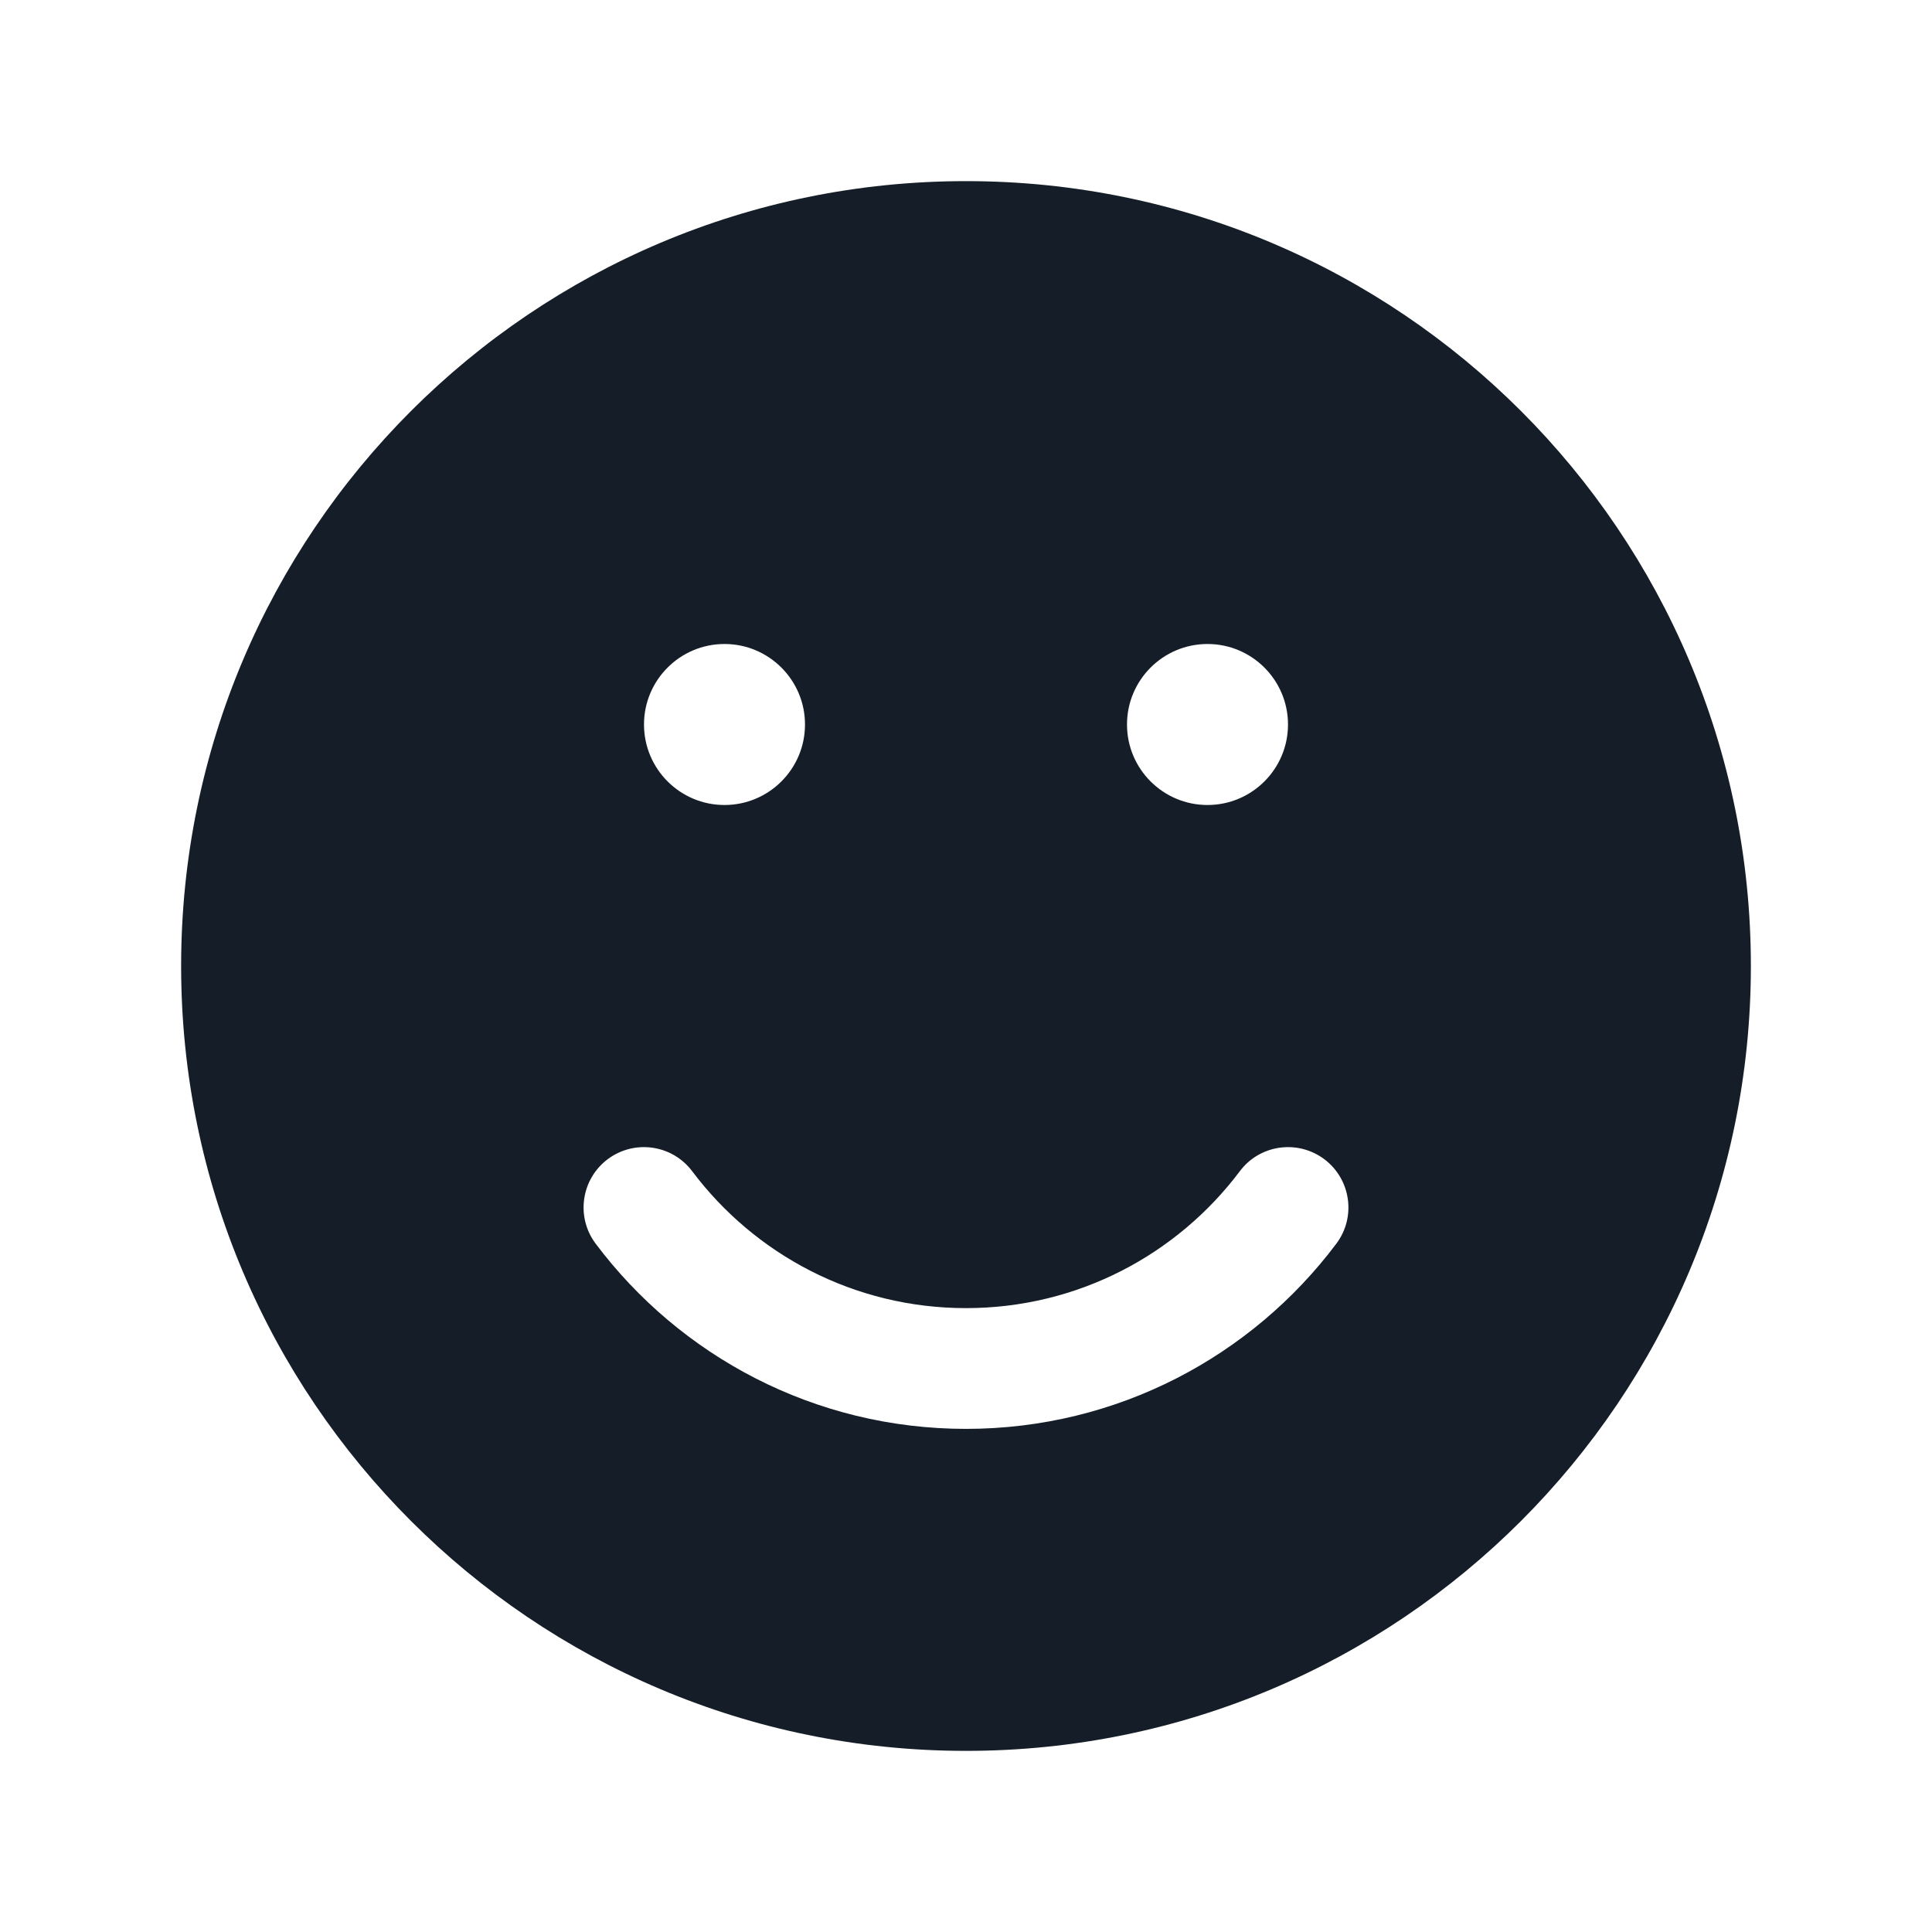 <svg xmlns="http://www.w3.org/2000/svg" viewBox="0 0 24 24">
  <defs/>
  <path fill="#151E28" d="M12,2.25 C17.385,2.25 21.75,6.615 21.75,12 C21.75,17.385 17.385,21.75 12,21.75 C6.615,21.75 2.25,17.385 2.25,12 C2.25,6.615 6.615,2.25 12,2.25 Z M7.549,14.4 C7.218,14.649 7.151,15.119 7.4,15.45 C8.448,16.845 10.118,17.75 12,17.75 C13.882,17.75 15.552,16.845 16.6,15.45 C16.849,15.119 16.782,14.649 16.451,14.4 C16.119,14.152 15.649,14.218 15.401,14.55 C14.624,15.583 13.39,16.25 12,16.25 C10.61,16.25 9.376,15.583 8.599,14.55 C8.35,14.218 7.88,14.152 7.549,14.4 Z M16,9 C16,8.448 15.552,8 15,8 C14.448,8 14,8.448 14,9 C14,9.552 14.448,10 15,10 C15.552,10 16,9.552 16,9 Z M9,10 C9.552,10 10,9.552 10,9 C10,8.448 9.552,8 9,8 C8.448,8 8,8.448 8,9 C8,9.552 8.448,10 9,10 Z"/>
</svg>

